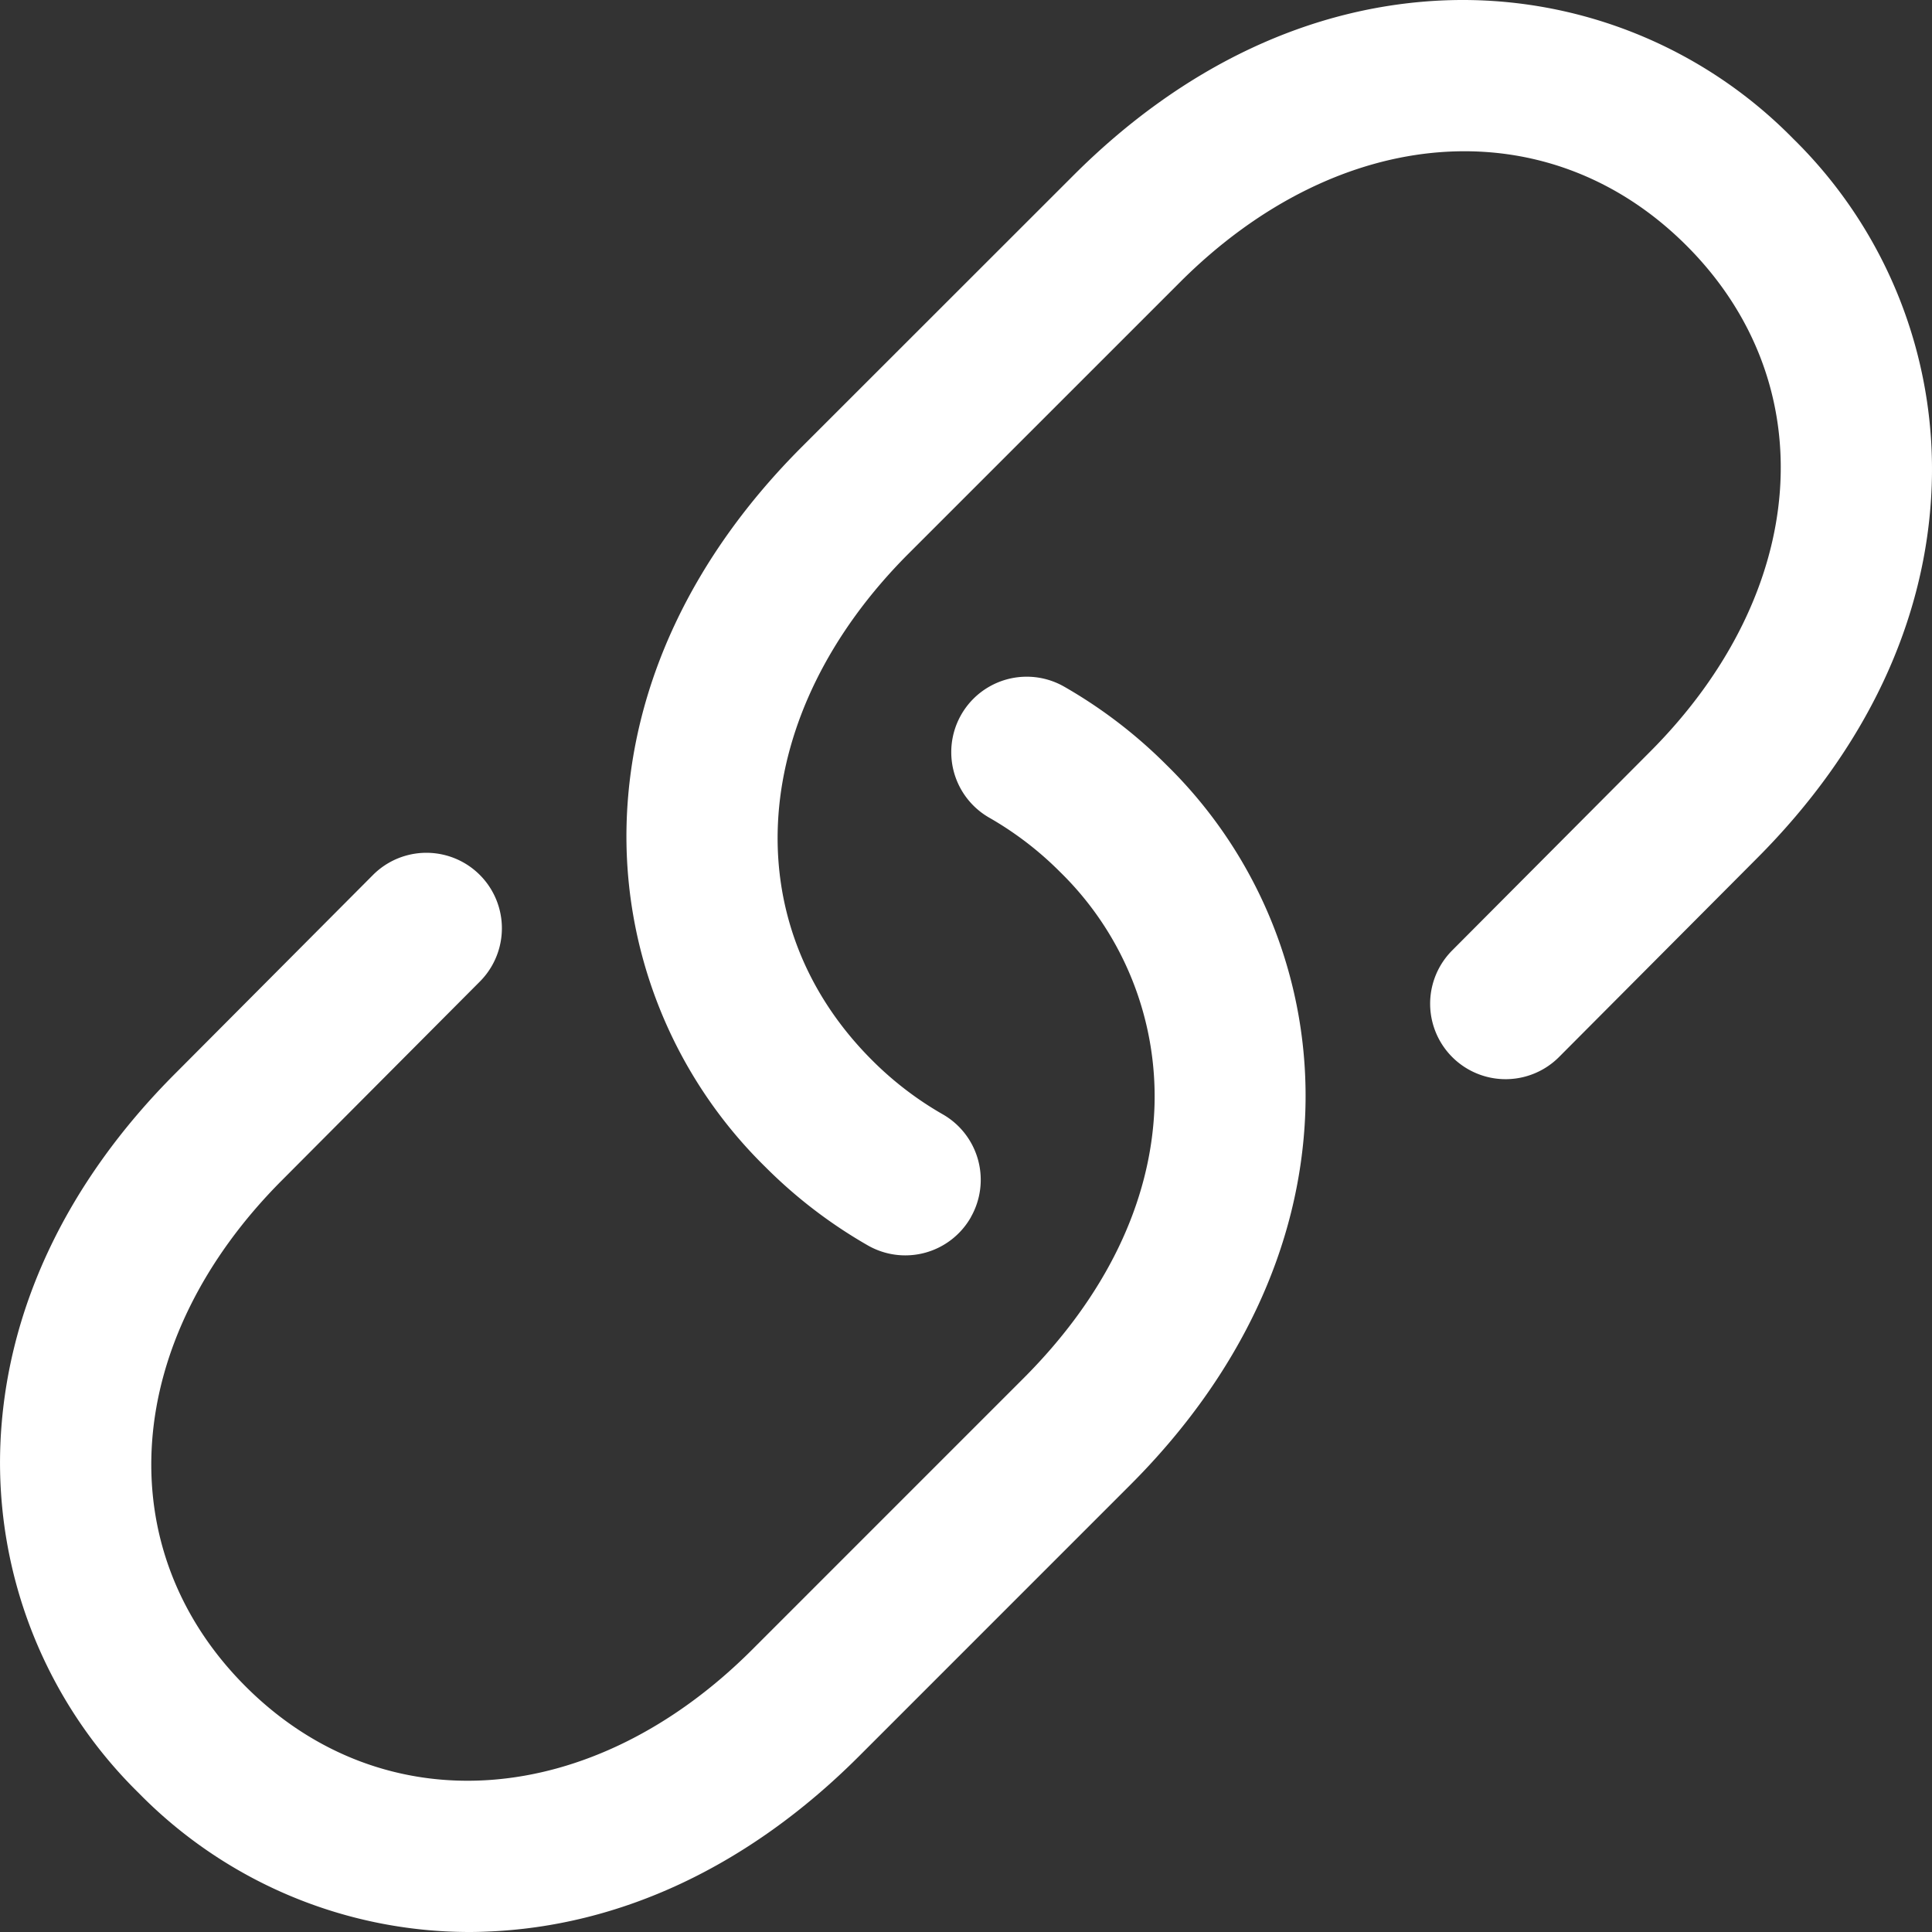 <svg xmlns="http://www.w3.org/2000/svg" width="81.726" height="81.726" viewBox="0 0 81.726 81.726">
  <rect x="0" y="0" width="81.726" height="81.726" fill="#333333" stroke="none"/>
  <path id="link-2" d="M19.827,81.728A19.6,19.6,0,0,1,5.872,75.855,19.583,19.583,0,0,1,.013,61.16C.225,55.486,2.788,50.036,7.425,45.4l8.349-8.383A3.192,3.192,0,1,1,20.3,41.521l-8.354,8.388c-6.77,6.77-7.408,15.581-1.558,21.431s14.661,5.212,21.426-1.553L43.288,58.312c3.478-3.478,5.4-7.449,5.546-11.484a13.264,13.264,0,0,0-3.993-9.942,14.129,14.129,0,0,0-2.99-2.292,3.192,3.192,0,0,1,3.16-5.548,20.517,20.517,0,0,1,4.344,3.326,19.582,19.582,0,0,1,5.859,14.7C55,52.74,52.44,58.19,47.8,62.827L36.328,74.3c-4.637,4.637-10.087,7.2-15.761,7.412C20.32,81.723,20.073,81.728,19.827,81.728ZM41.067,51.49a3.192,3.192,0,0,0-1.194-4.354,14.129,14.129,0,0,1-2.99-2.292c-5.85-5.851-5.212-14.662,1.553-21.427L49.912,11.942c6.765-6.765,15.576-7.4,21.426-1.553S76.55,25.05,69.78,31.82l-8.354,8.388a3.192,3.192,0,1,0,4.524,4.505L74.3,36.33c4.637-4.637,7.2-10.087,7.412-15.761a19.583,19.583,0,0,0-5.859-14.7A19.588,19.588,0,0,0,61.158.015C55.484.227,50.035,2.79,45.4,7.428L33.923,18.9c-4.637,4.637-7.2,10.087-7.412,15.761a19.583,19.583,0,0,0,5.859,14.7,20.519,20.519,0,0,0,4.344,3.326,3.191,3.191,0,0,0,4.354-1.194Z" transform="translate(0.001 -0.002)" fill="#fff"/>
</svg>
